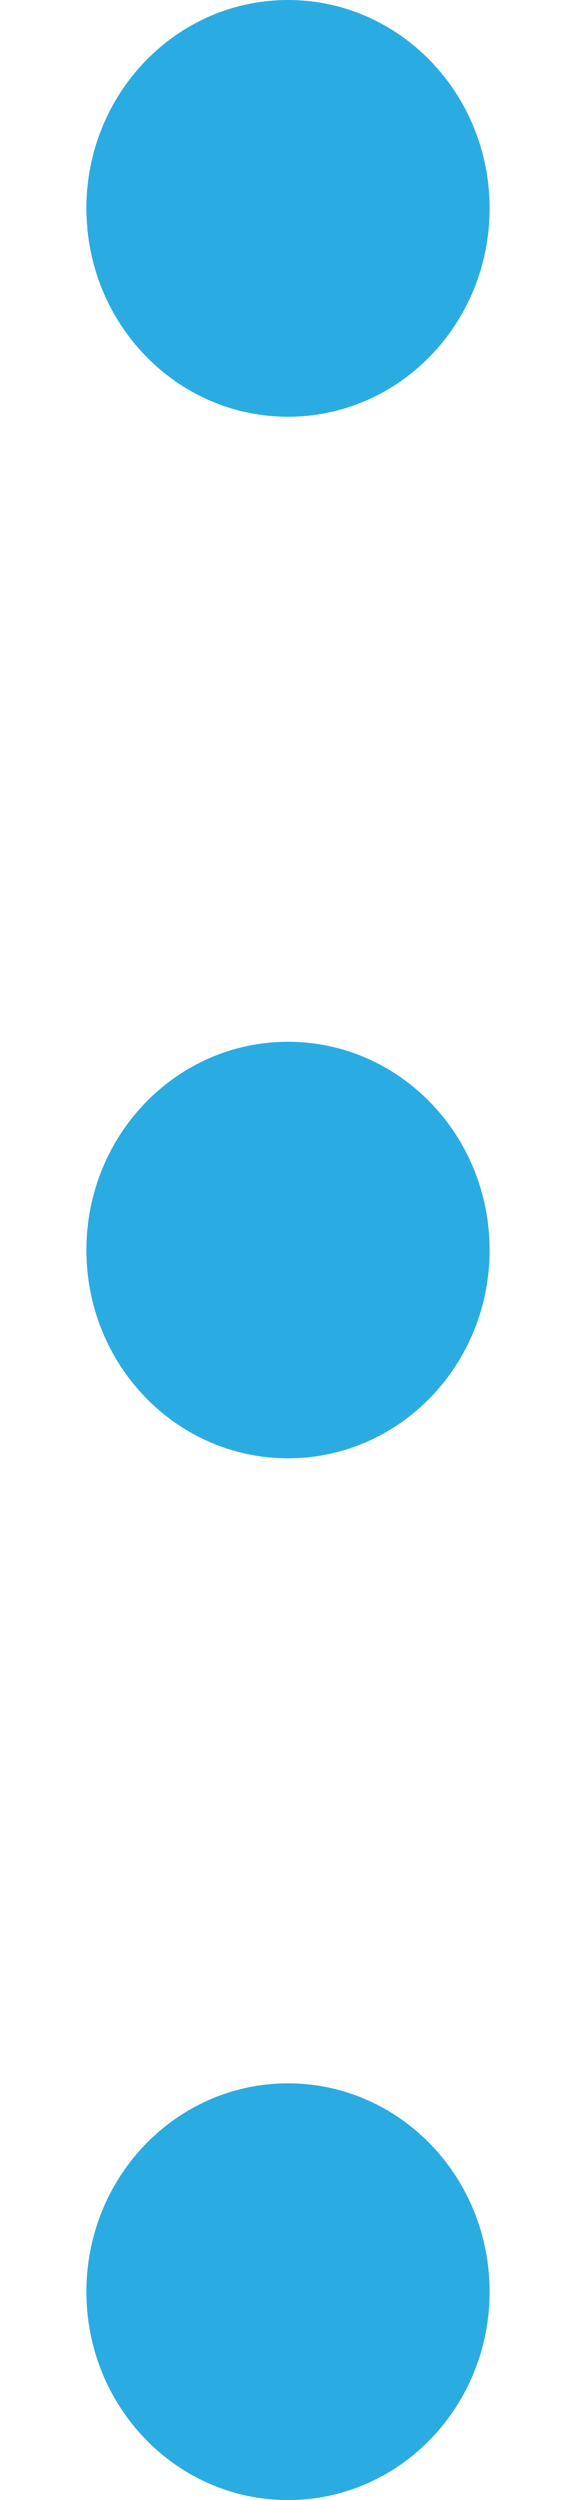 ﻿<?xml version="1.0" encoding="utf-8"?>
<svg version="1.1" xmlns:xlink="http://www.w3.org/1999/xlink" width="3px" height="13px" xmlns="http://www.w3.org/2000/svg">
  <g transform="matrix(1 0 0 1 -1888 -646 )">
    <path d="M 0.45 11.917  C 0.45 11.317  0.92 10.833  1.5 10.833  C 2.08 10.833  2.55 11.317  2.55 11.917  C 2.55 12.516  2.08 13  1.5 13  C 0.92 13  0.45 12.516  0.45 11.917  Z M 0.45 6.5  C 0.45 5.901  0.92 5.417  1.5 5.417  C 2.08 5.417  2.55 5.901  2.55 6.5  C 2.55 7.099  2.08 7.583  1.5 7.583  C 0.92 7.583  0.45 7.099  0.45 6.5  Z M 2.55 1.083  C 2.55 1.683  2.08 2.167  1.5 2.167  C 0.92 2.167  0.45 1.683  0.45 1.083  C 0.45 0.485  0.92 0  1.5 0  C 2.08 0  2.55 0.485  2.55 1.083  Z " fill-rule="nonzero" fill="#2aace2" stroke="none" transform="matrix(1 0 0 1 1888 646 )" />
  </g>
</svg>